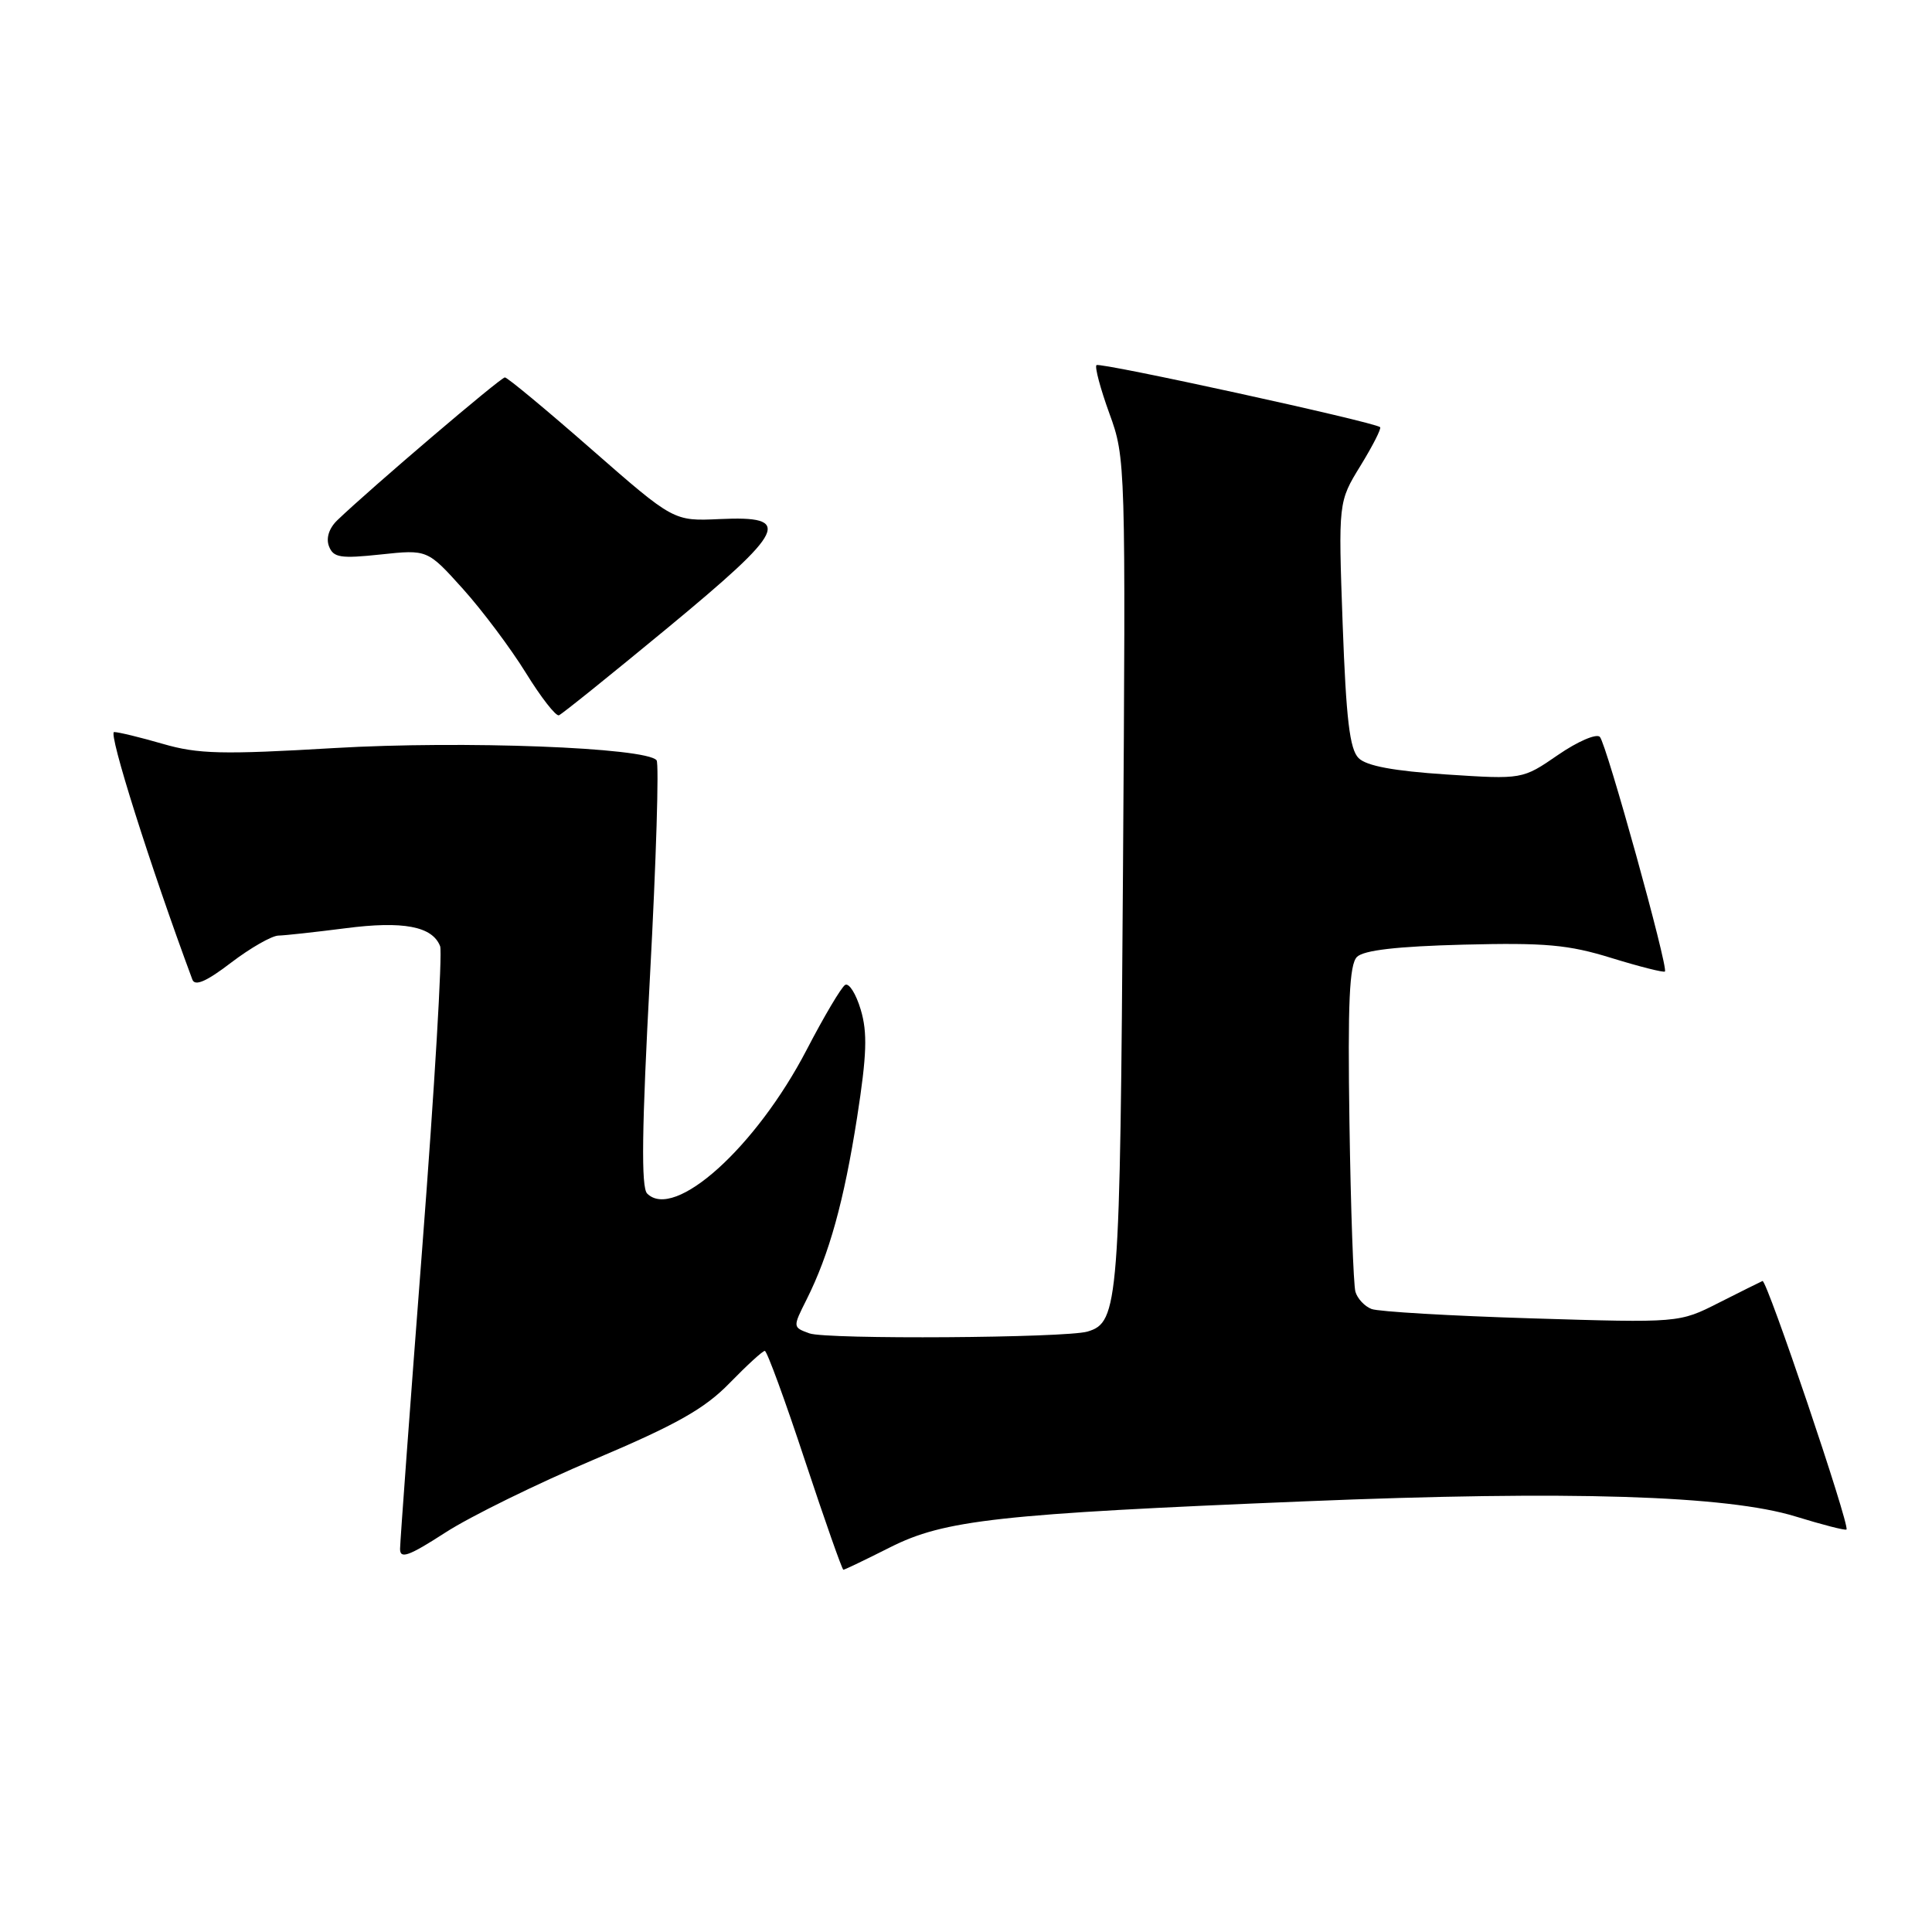 <?xml version="1.0" encoding="UTF-8" standalone="no"?>
<!DOCTYPE svg PUBLIC "-//W3C//DTD SVG 1.1//EN" "http://www.w3.org/Graphics/SVG/1.1/DTD/svg11.dtd" >
<svg xmlns="http://www.w3.org/2000/svg" xmlns:xlink="http://www.w3.org/1999/xlink" version="1.1" viewBox="0 0 256 256">
 <g >
 <path fill="currentColor"
d=" M 117.94 205.03 C 125.13 201.40 132.29 200.60 173.00 198.93 C 207.85 197.49 228.87 198.14 237.95 200.95 C 241.49 202.04 244.52 202.82 244.67 202.67 C 245.15 202.18 234.11 169.49 233.54 169.74 C 233.24 169.87 230.63 171.17 227.74 172.63 C 222.50 175.29 222.50 175.29 202.95 174.69 C 192.20 174.36 182.65 173.80 181.74 173.45 C 180.82 173.10 179.86 172.07 179.60 171.16 C 179.34 170.25 178.98 160.19 178.81 148.80 C 178.57 132.85 178.80 127.81 179.80 126.80 C 180.69 125.91 185.09 125.40 193.93 125.17 C 204.75 124.90 207.82 125.17 213.53 126.94 C 217.26 128.09 220.44 128.89 220.61 128.73 C 221.09 128.24 212.87 98.58 211.99 97.64 C 211.54 97.17 209.05 98.24 206.45 100.03 C 201.73 103.28 201.73 103.28 191.63 102.62 C 184.67 102.16 181.06 101.49 180.02 100.45 C 178.84 99.27 178.37 95.29 177.91 82.72 C 177.33 66.50 177.33 66.50 180.28 61.70 C 181.90 59.06 183.07 56.76 182.87 56.60 C 182.03 55.90 145.71 47.96 145.29 48.38 C 145.04 48.63 145.81 51.51 147.00 54.79 C 149.15 60.68 149.17 61.32 148.80 115.62 C 148.41 172.90 148.23 175.21 144.10 176.44 C 141.20 177.29 109.55 177.50 107.26 176.68 C 105.03 175.87 105.03 175.87 106.88 172.19 C 109.88 166.20 111.83 159.17 113.57 148.06 C 114.86 139.76 114.96 136.82 114.05 133.78 C 113.42 131.67 112.49 130.20 111.98 130.51 C 111.47 130.83 109.18 134.69 106.89 139.10 C 100.16 152.04 89.36 161.76 85.75 158.15 C 84.94 157.34 85.04 149.57 86.13 129.27 C 86.95 114.00 87.34 101.16 87.00 100.74 C 85.61 99.04 61.35 98.12 44.32 99.12 C 29.44 100.00 26.24 99.92 21.59 98.57 C 18.62 97.71 15.71 97.00 15.12 97.00 C 14.29 97.00 19.92 114.80 25.49 129.80 C 25.83 130.72 27.37 130.05 30.63 127.55 C 33.19 125.60 36.01 123.99 36.89 123.97 C 37.78 123.95 41.76 123.51 45.76 123.00 C 53.42 122.00 57.30 122.74 58.32 125.38 C 58.64 126.22 57.58 144.14 55.96 165.21 C 54.34 186.27 53.02 204.28 53.01 205.23 C 53.00 206.62 54.15 206.21 59.00 203.08 C 62.30 200.94 71.19 196.58 78.75 193.38 C 89.66 188.76 93.36 186.67 96.66 183.28 C 98.95 180.93 101.05 179.00 101.34 179.00 C 101.63 179.00 104.02 185.53 106.65 193.50 C 109.29 201.47 111.59 208.00 111.75 208.00 C 111.92 208.00 114.71 206.66 117.94 205.03 Z  M 88.46 83.20 C 104.27 70.12 105.13 68.33 95.34 68.78 C 89.26 69.06 89.26 69.06 78.38 59.54 C 72.40 54.30 67.23 50.01 66.90 50.01 C 66.35 50.00 49.15 64.66 44.71 68.92 C 43.60 69.98 43.18 71.30 43.59 72.38 C 44.17 73.89 45.11 74.04 50.45 73.47 C 56.64 72.81 56.64 72.81 61.34 78.03 C 63.92 80.90 67.67 85.91 69.68 89.16 C 71.68 92.40 73.65 94.93 74.06 94.78 C 74.46 94.63 80.94 89.41 88.46 83.20 Z "/>
</g>
</svg>